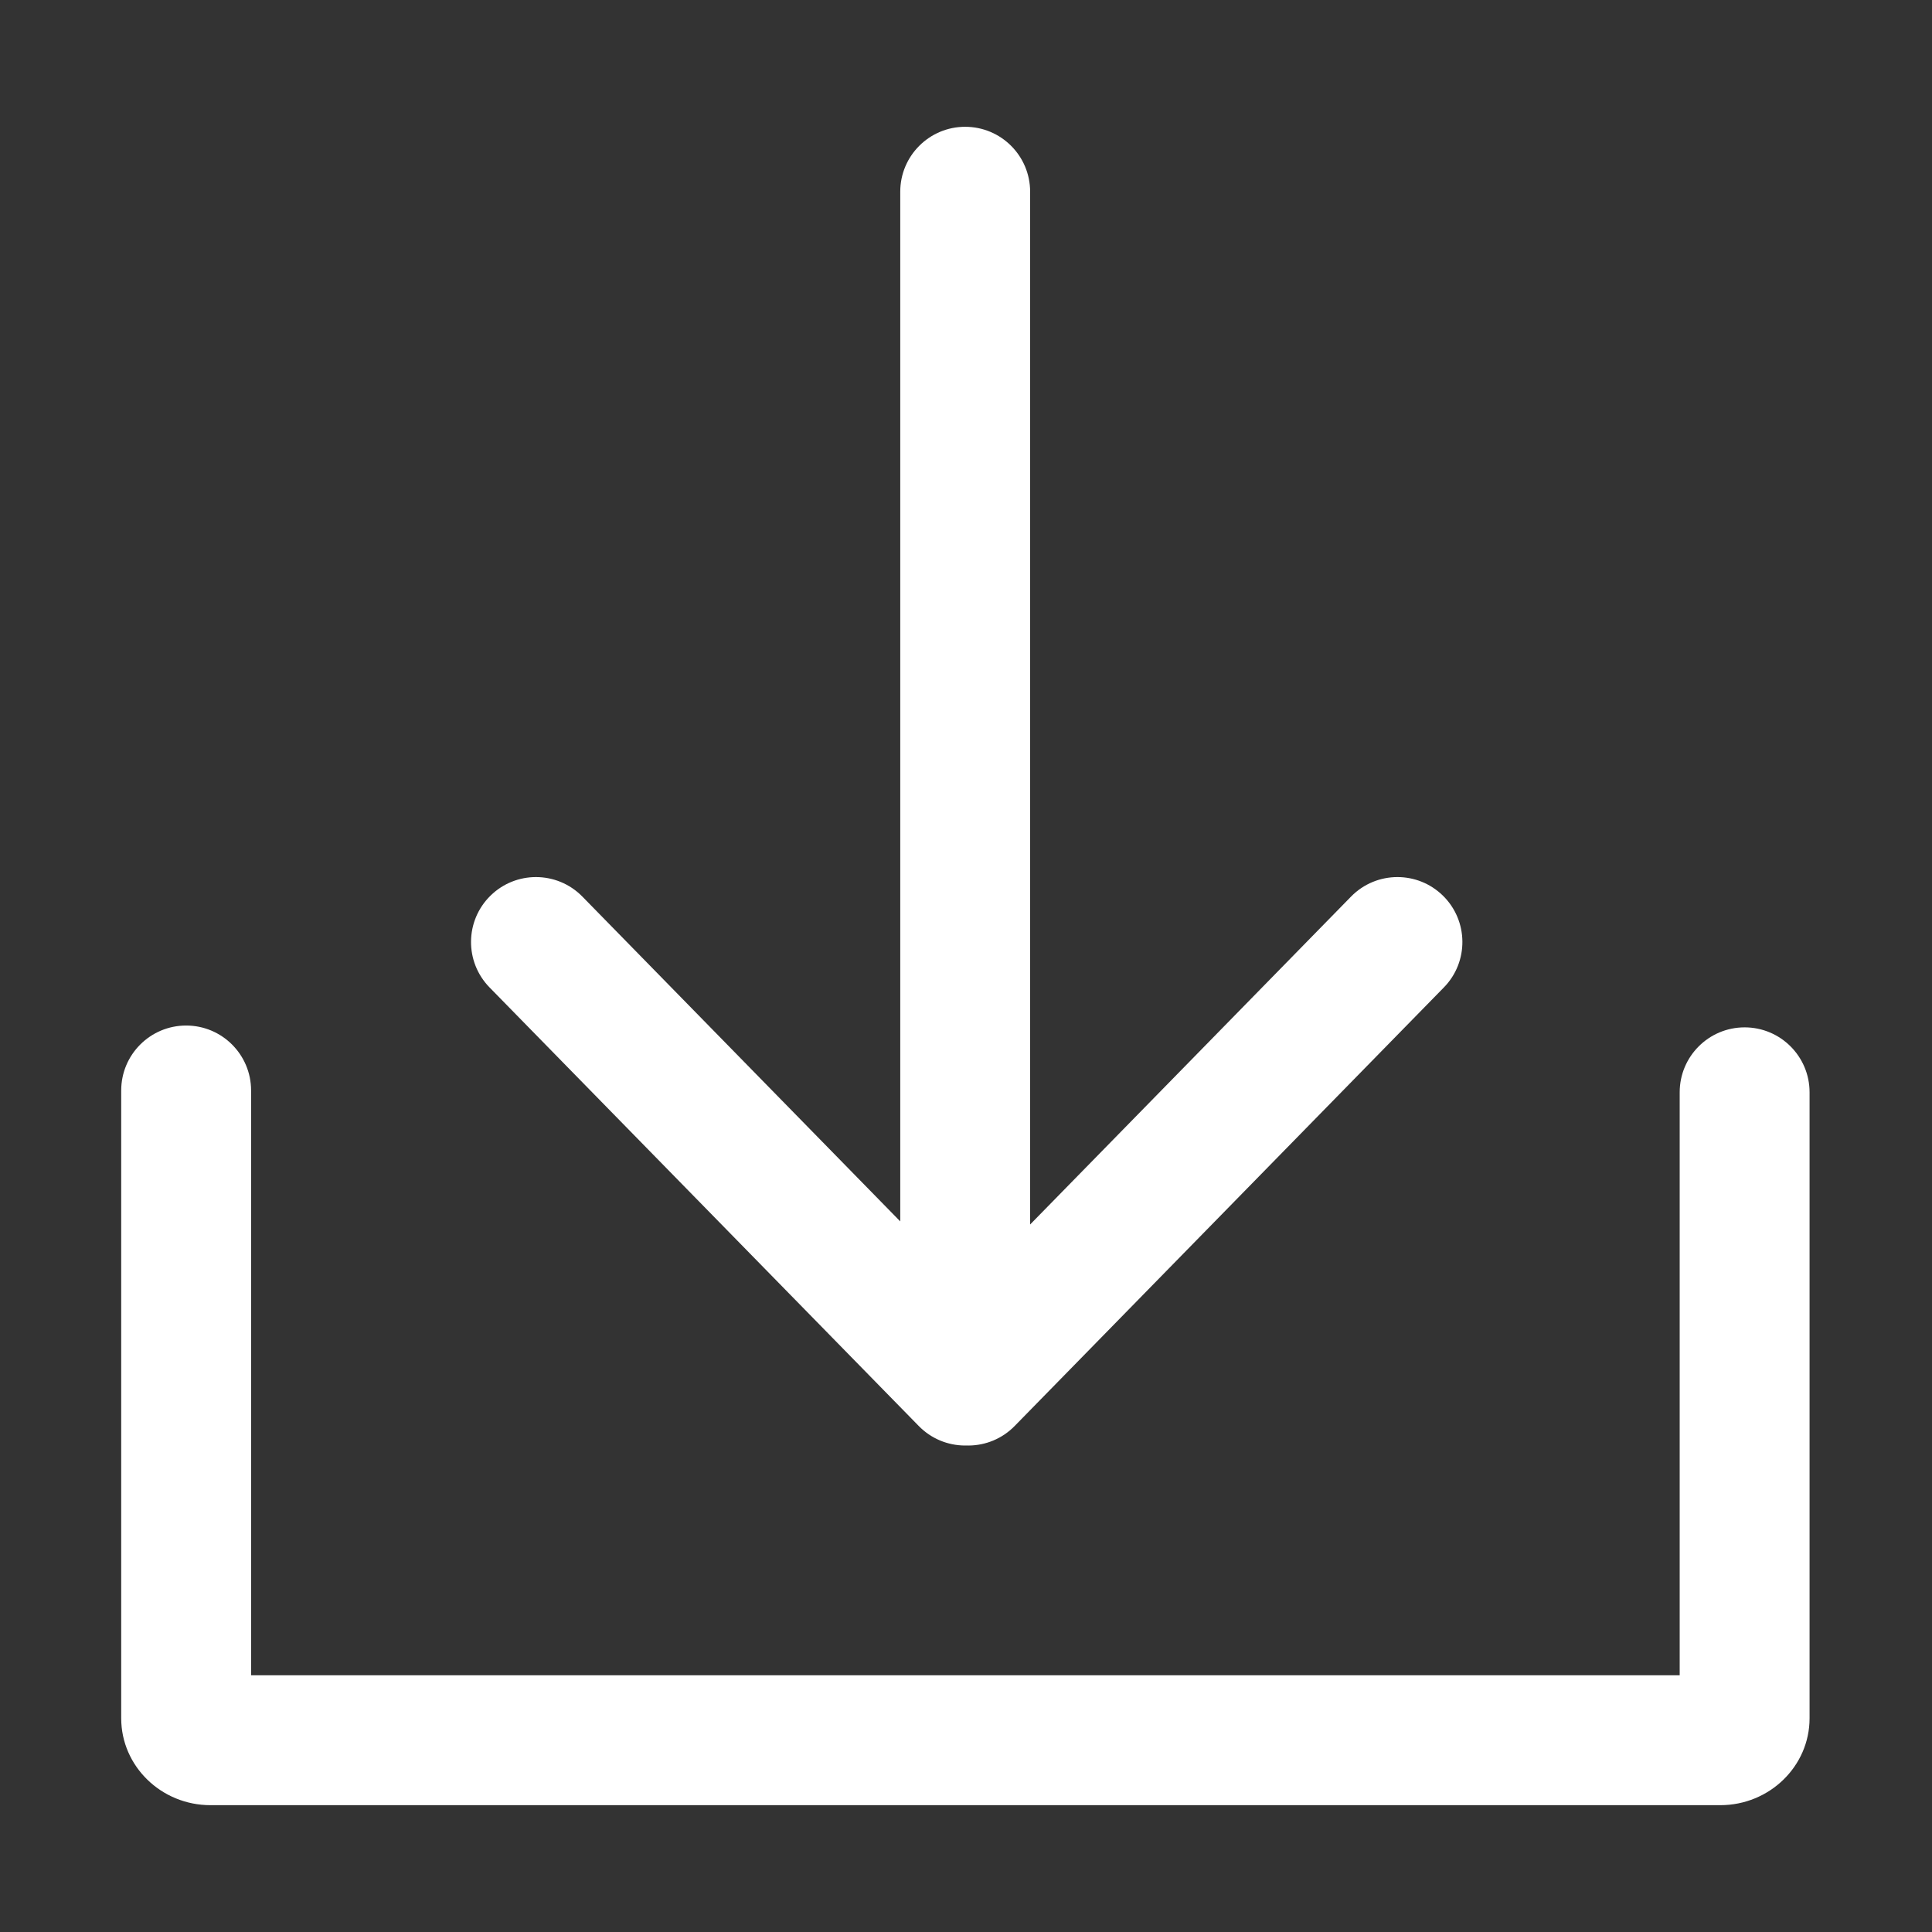 <?xml version="1.0" standalone="no"?><!DOCTYPE svg PUBLIC "-//W3C//DTD SVG 1.1//EN" "http://www.w3.org/Graphics/SVG/1.1/DTD/svg11.dtd"><svg t="1562230639109" class="icon" viewBox="0 0 1024 1024" version="1.1" xmlns="http://www.w3.org/2000/svg" p-id="3567" xmlns:xlink="http://www.w3.org/1999/xlink" width="48" height="48"><rect x="0" y="0" width="1024" height="1024" fill="#333333" stroke="none"/><defs><style type="text/css"></style></defs><path d="M911.784 956.782H111.57c-26.097 0-47.328-20.66-47.328-46.054V577.974c0-19.01 15.41-34.42 34.42-34.42s34.42 15.41 34.42 34.42V887.94H890.27V578.943c0-19.01 15.41-34.42 34.42-34.42s34.42 15.41 34.42 34.42v331.784c0 25.395-21.23 46.055-47.327 46.055zM511.57 67.204c-19.01 0-34.42 15.41-34.42 34.42v550.562c0 19.01 15.41 34.42 34.42 34.42s34.42-15.41 34.42-34.42V101.625c0-19.01-15.412-34.42-34.42-34.42zM284.073 464.868c-8.686 0-17.375 3.266-24.073 9.82-13.585 13.296-13.82 35.09-0.525 48.675L486.97 755.816c13.296 13.586 35.088 13.821 48.675 0.525 13.586-13.296 13.821-35.089 0.524-48.674L308.675 475.214c-6.741-6.889-15.67-10.346-24.602-10.346z m456.608 0c-8.934 0-17.86 3.456-24.602 10.346L488.584 707.667c-13.296 13.586-13.062 35.378 0.524 48.674 13.587 13.296 35.379 13.062 48.675-0.525l227.496-232.453c13.296-13.586 13.061-35.379-0.525-48.674-6.697-6.554-15.388-9.82-24.073-9.82z" p-id="3568" fill="#ffffff"></path></svg>